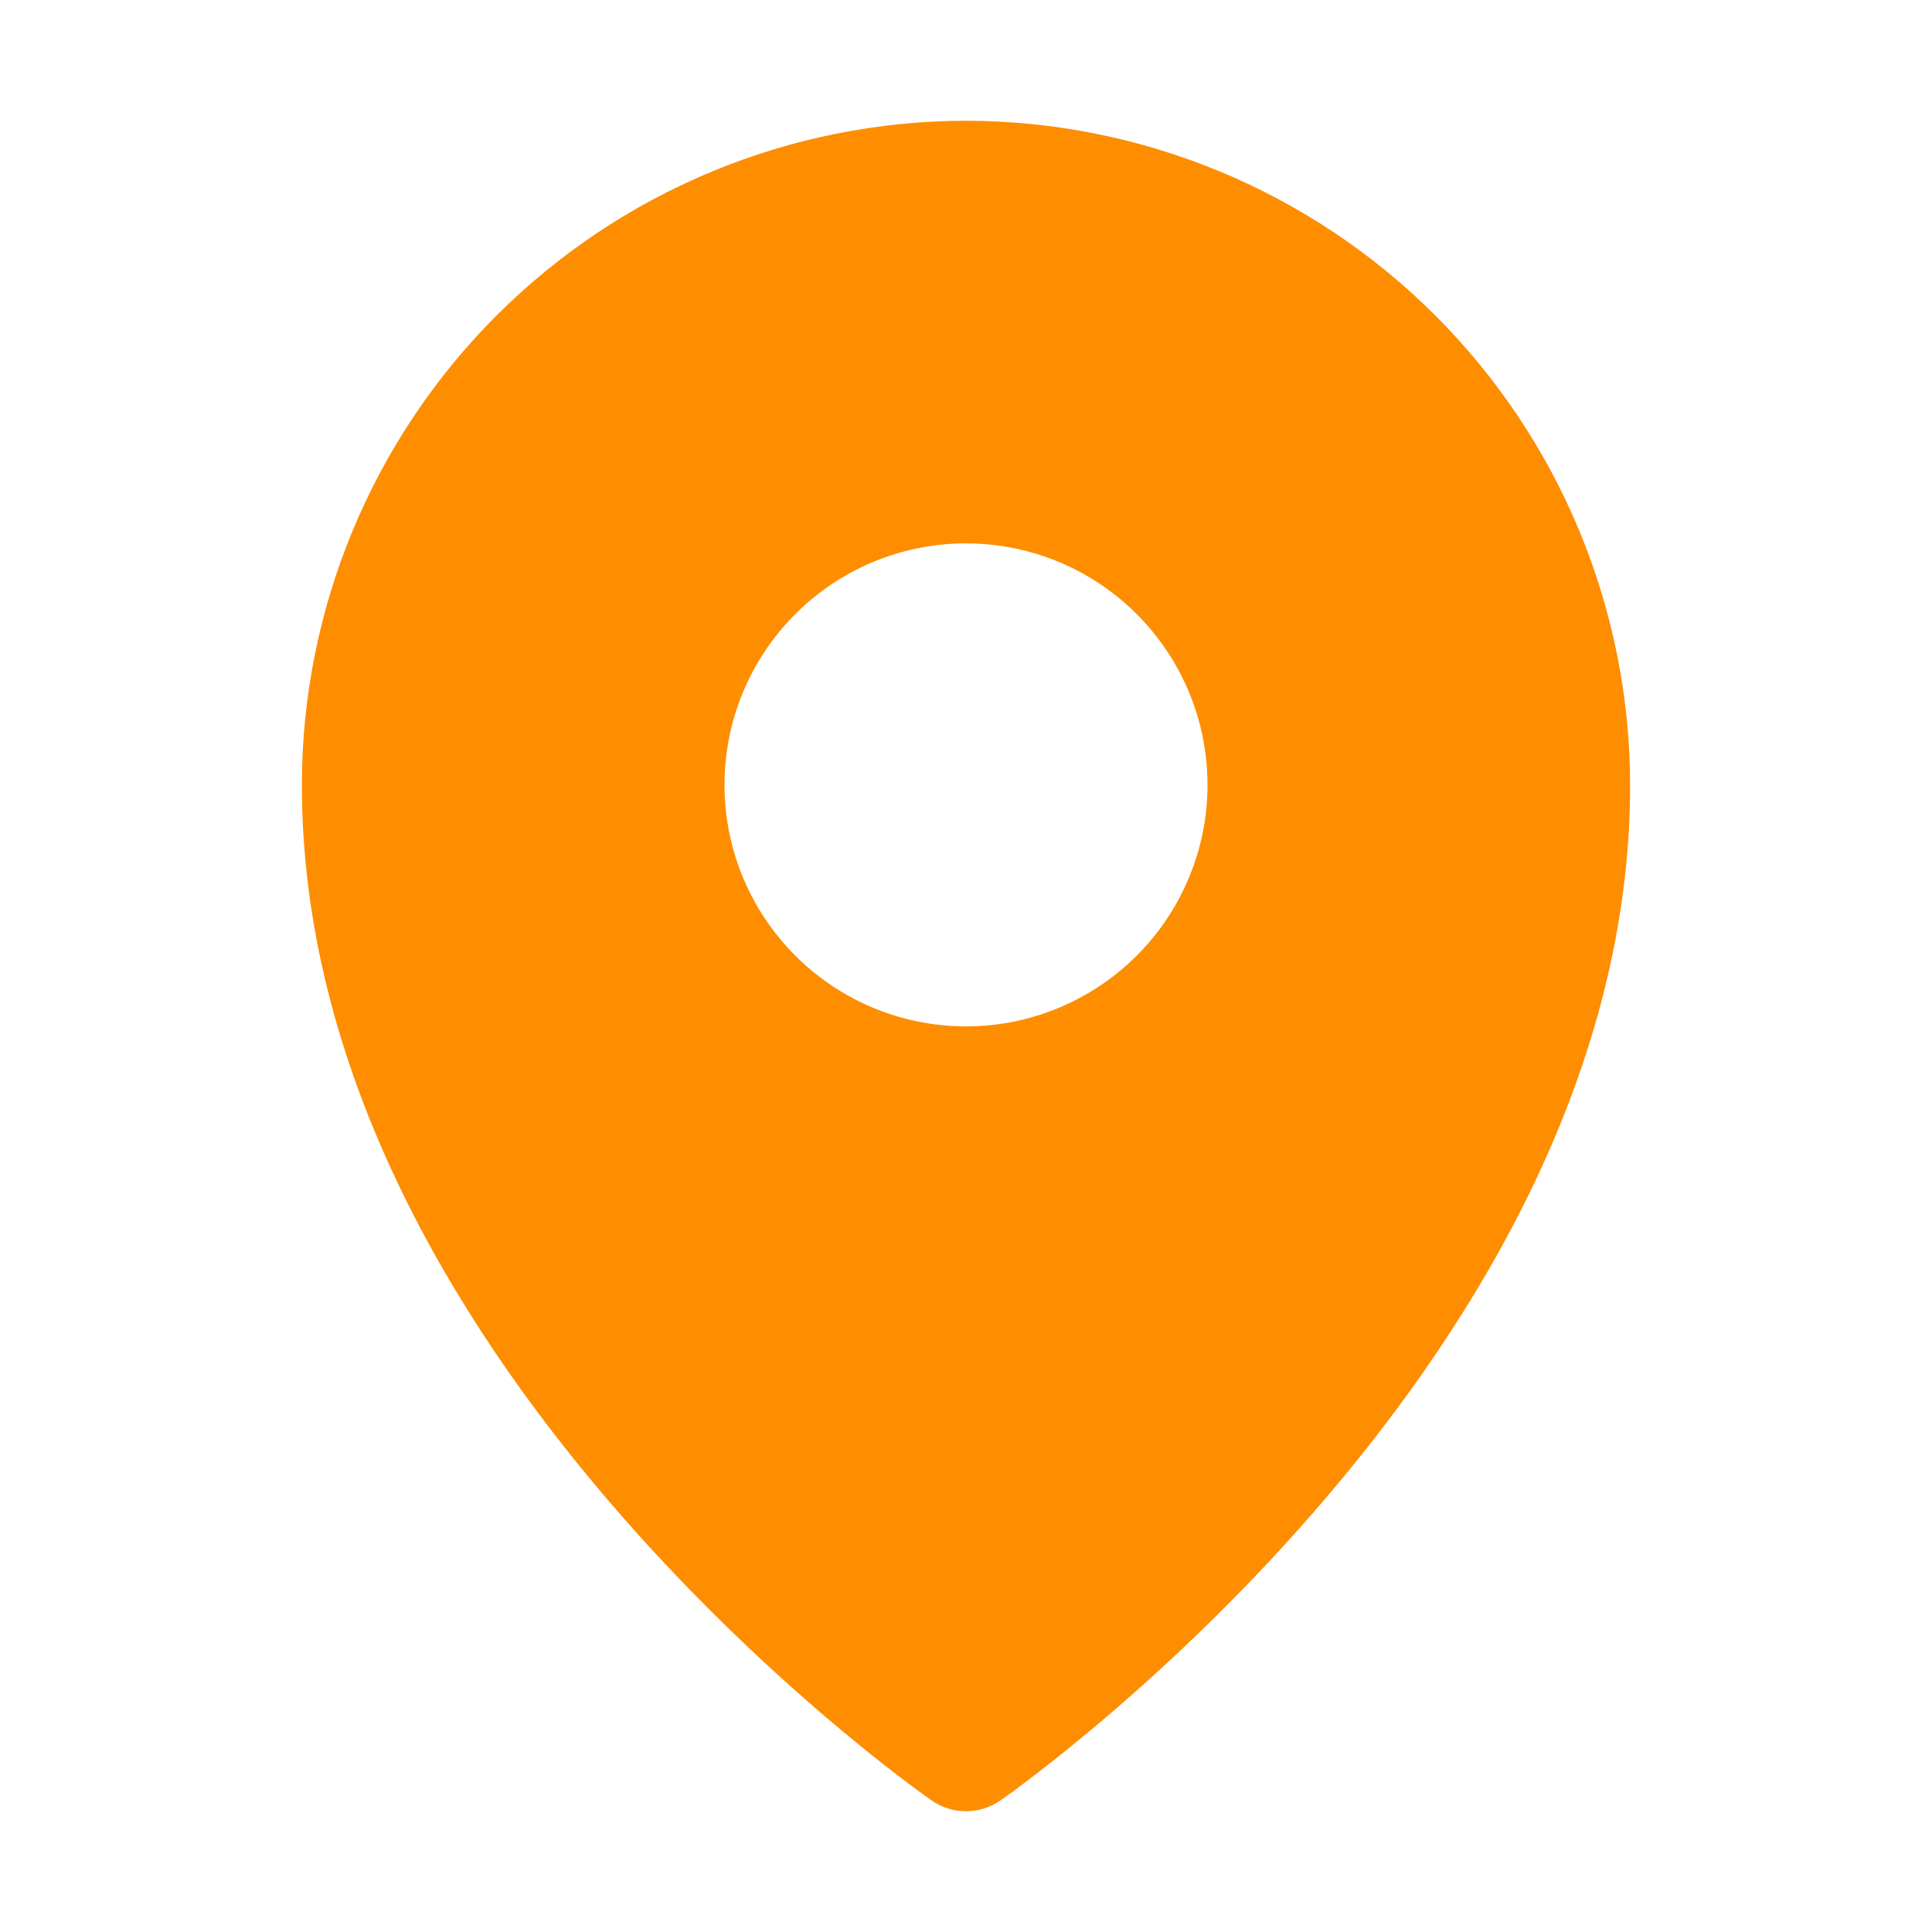 <svg width="16" height="16" viewBox="0 0 16 16" fill="none" xmlns="http://www.w3.org/2000/svg">
<g id="Frame" clip-path="url(#clip0_176_1433)">
<path id="Vector" d="M8 1C6.541 1.002 5.144 1.582 4.112 2.613C3.081 3.644 2.501 5.042 2.5 6.5C2.5 11.206 7.5 14.761 7.713 14.909C7.797 14.968 7.897 15 8 15C8.102 15 8.203 14.968 8.287 14.909C8.5 14.761 13.5 11.206 13.5 6.5C13.498 5.042 12.918 3.644 11.887 2.613C10.856 1.582 9.458 1.002 8 1ZM8 4.5C8.396 4.5 8.782 4.617 9.111 4.837C9.44 5.057 9.696 5.369 9.848 5.735C9.999 6.1 10.039 6.502 9.962 6.89C9.884 7.278 9.694 7.635 9.414 7.914C9.135 8.194 8.778 8.384 8.39 8.462C8.002 8.539 7.6 8.499 7.235 8.348C6.869 8.196 6.557 7.94 6.337 7.611C6.117 7.282 6 6.896 6 6.5C6 6.237 6.052 5.977 6.152 5.735C6.253 5.492 6.4 5.272 6.586 5.086C6.771 4.9 6.992 4.753 7.235 4.652C7.477 4.552 7.737 4.5 8 4.5Z" fill="#FE8D00"/>
</g>
<defs>
<clipPath id="clip0_176_1433">
<rect width="16" height="16" fill="white"/>
</clipPath>
</defs>
</svg>
